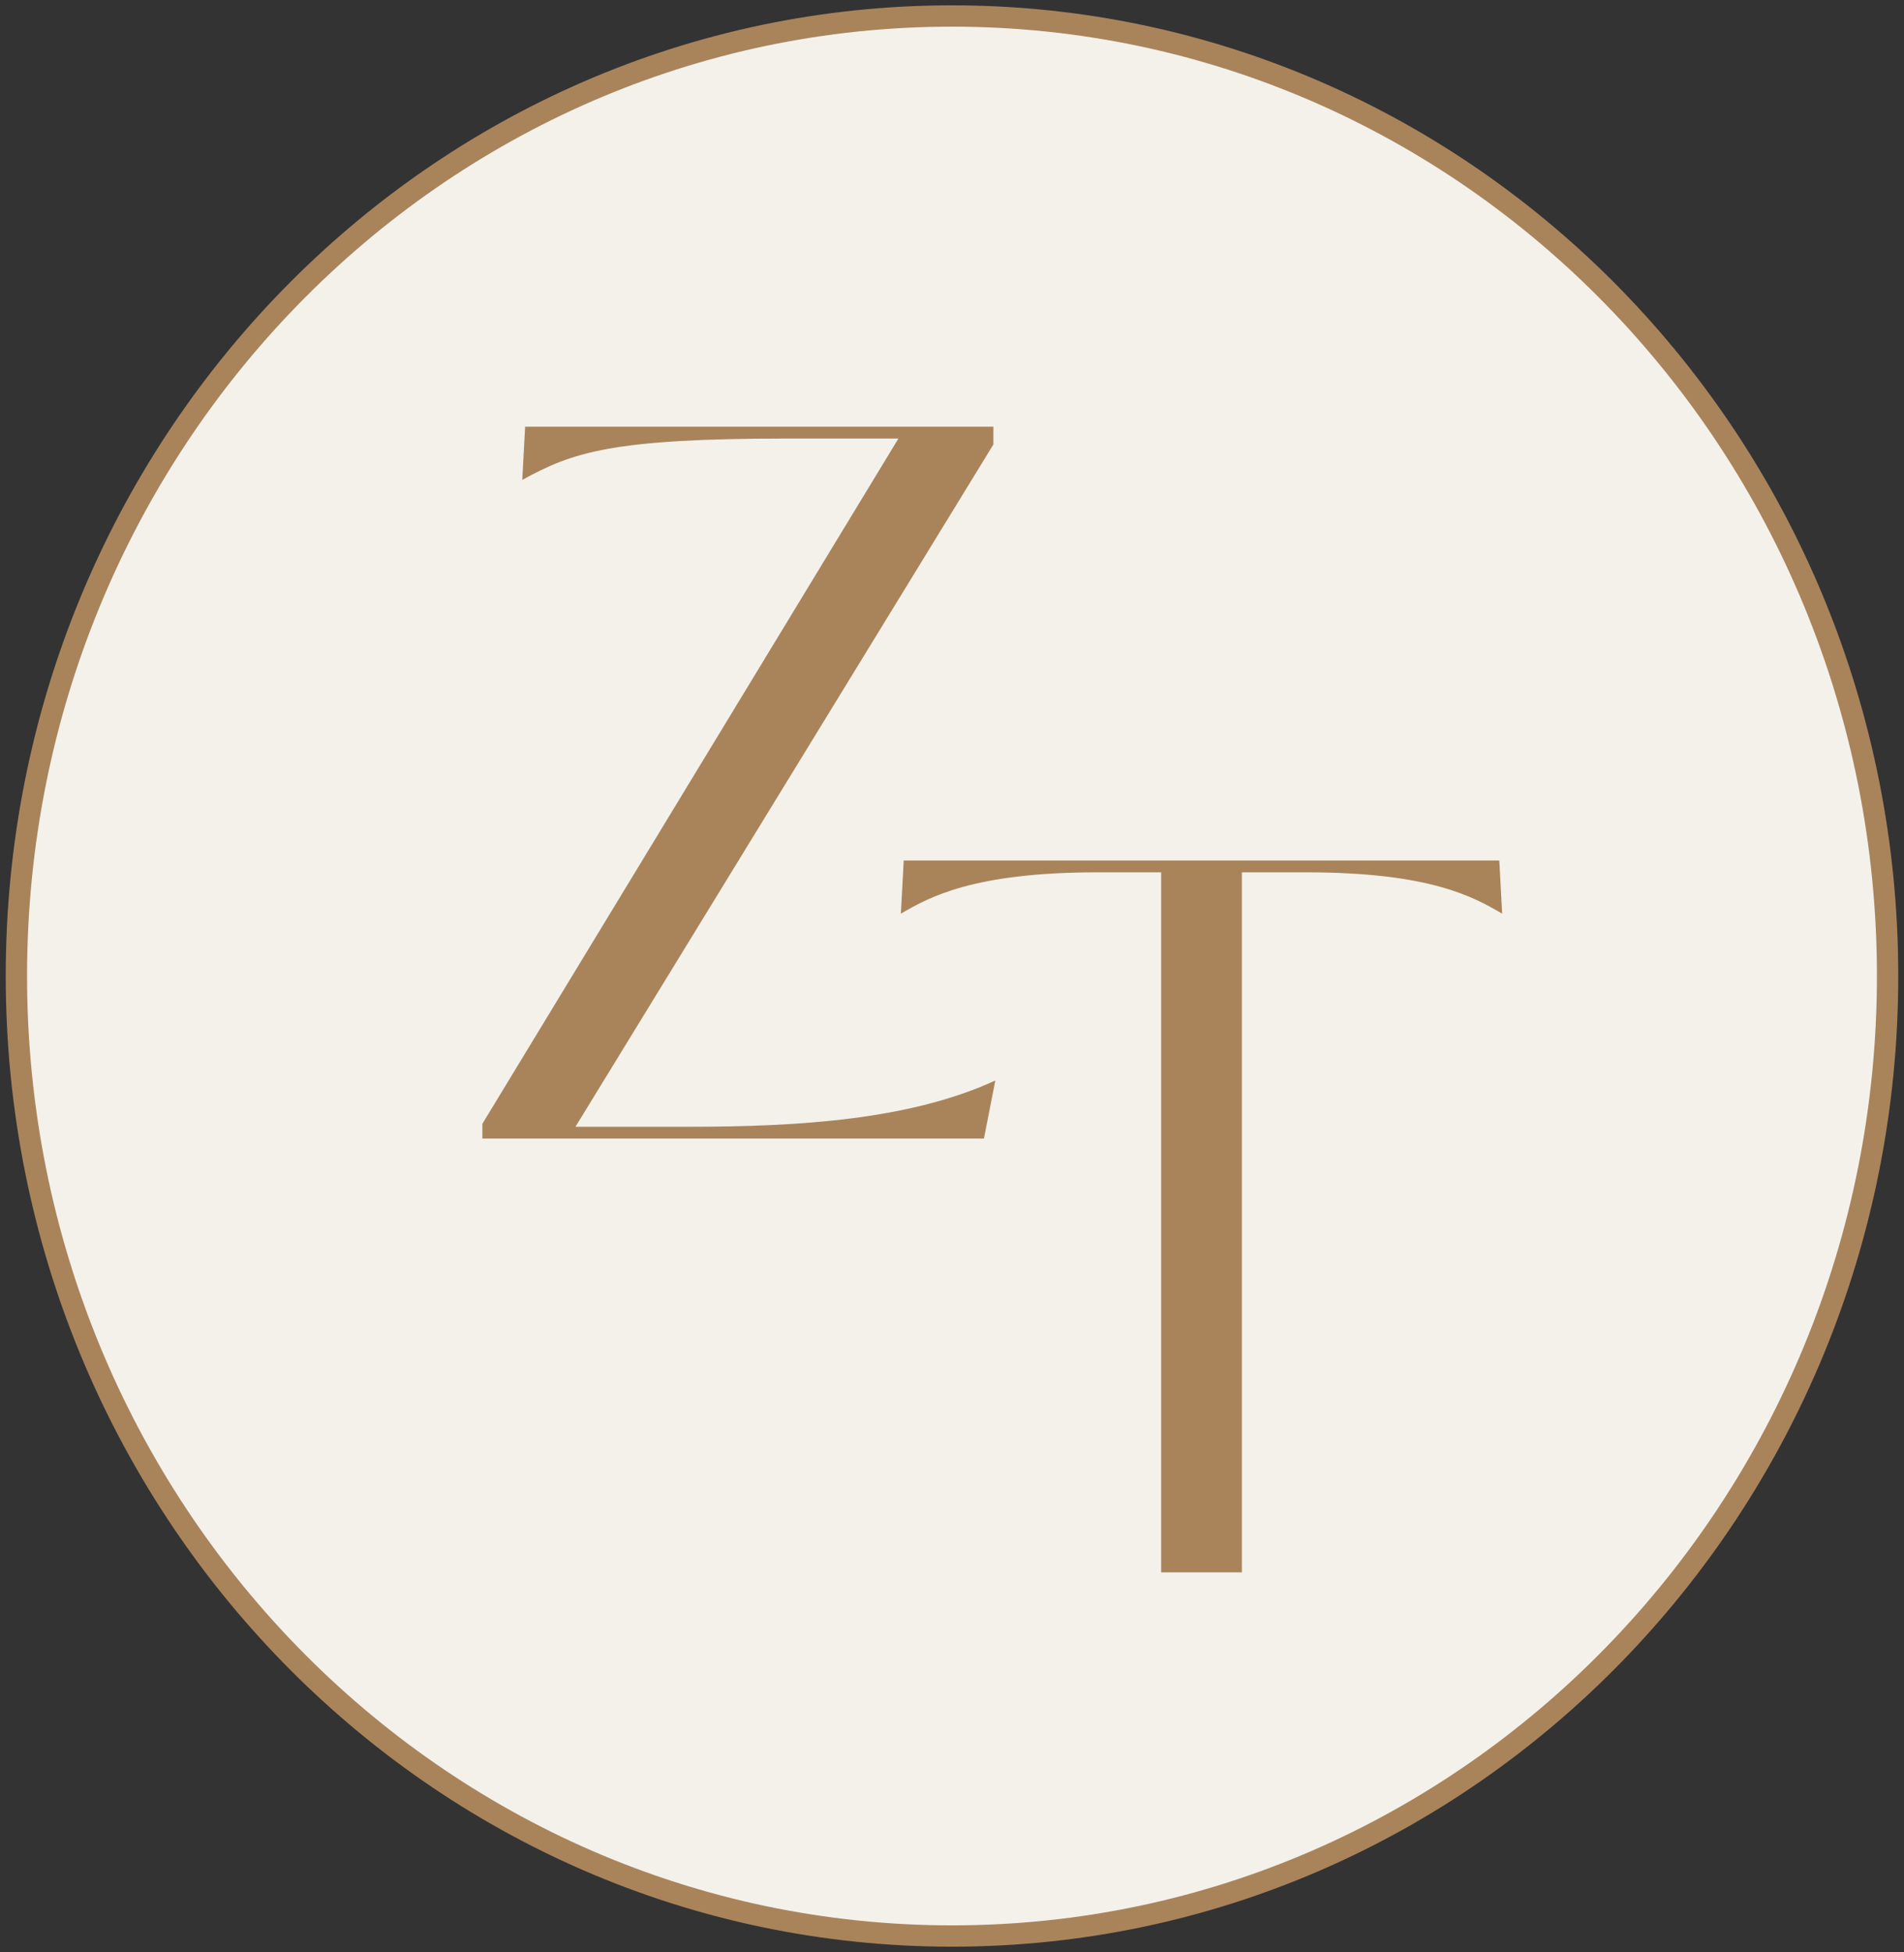 <svg width="119" height="122" fill="none" xmlns="http://www.w3.org/2000/svg"><rect width="100%" height="100%" fill="#333333" stroke="none"/><path d="M117.974 61c0 33.137-26.18 60-58.474 60-32.295 0-58.475-26.863-58.475-60S27.205 1 59.5 1s58.474 26.863 58.474 60z" fill="#F4F1EB" stroke="#A9845B" stroke-width="1.333" stroke-miterlimit="10"/><path d="M72.571 98.273V54.52h-3.977c-7.718 0-10.509 1.54-12.29 2.585l.179-3.323h37.224l.178 3.323c-1.781-1.046-4.512-2.585-12.23-2.585h-4.037v43.753h-5.047z" fill="#A9845B"/><path d="M43.031 70.422c6.887 0 13.834-.43 19.177-2.892l-.712 3.63H30.148v-.923l26.004-42.83h-6.886c-11.044 0-13.478.862-16.624 2.585l.178-3.323h29.268v1.108L35.966 70.422h7.065z" fill="#A9845B"/></svg>